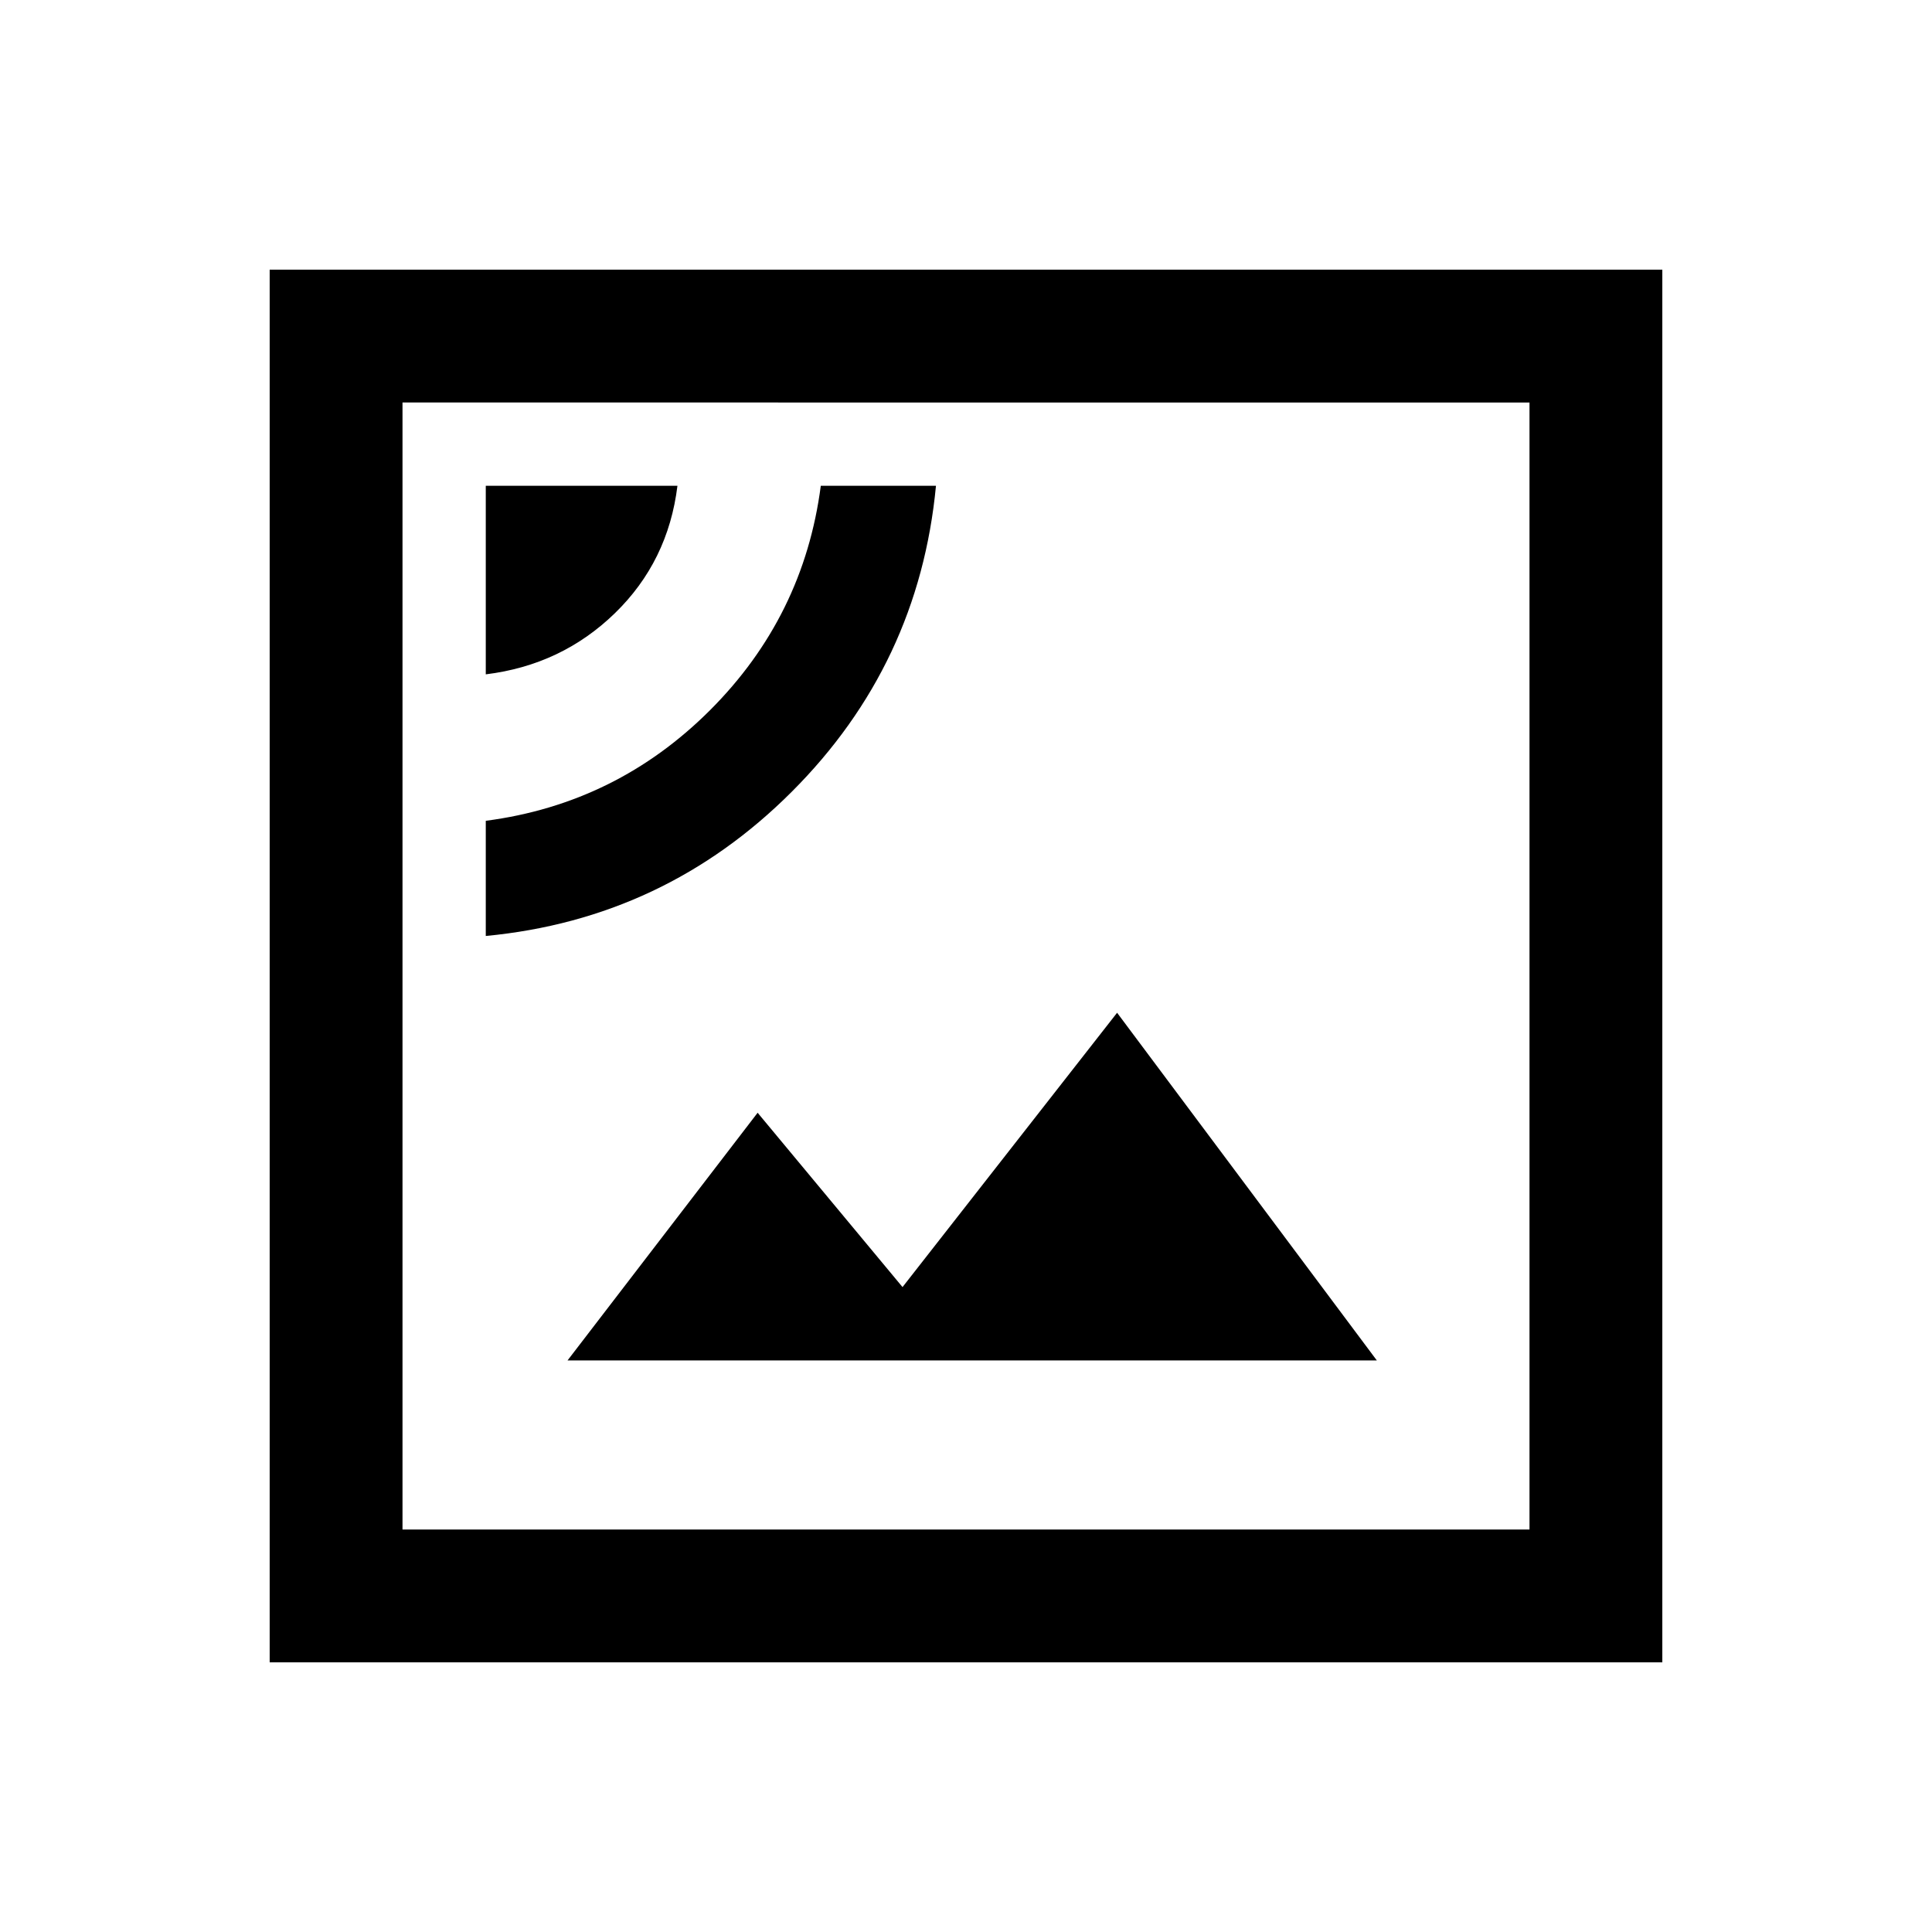 <svg xmlns="http://www.w3.org/2000/svg" height="24" viewBox="0 -960 960 960" width="24"><path d="M282-284h402.15L555.08-456.77 448.46-320.46l-72-86.62L282-284Zm-40.62-210.92q88.85-8.46 152.04-71.66 63.2-63.19 71.66-152.04h-57.23q-8.47 64.93-55 111.47-46.54 46.53-111.47 55v57.23Zm0-130q37.62-4.62 64.12-30.35Q332-681 336.62-718.62h-95.24v93.7ZM134-134v-692h692v692H134Zm66-66h560v-560H200v560Zm0 0v-560 560Z"/></svg>